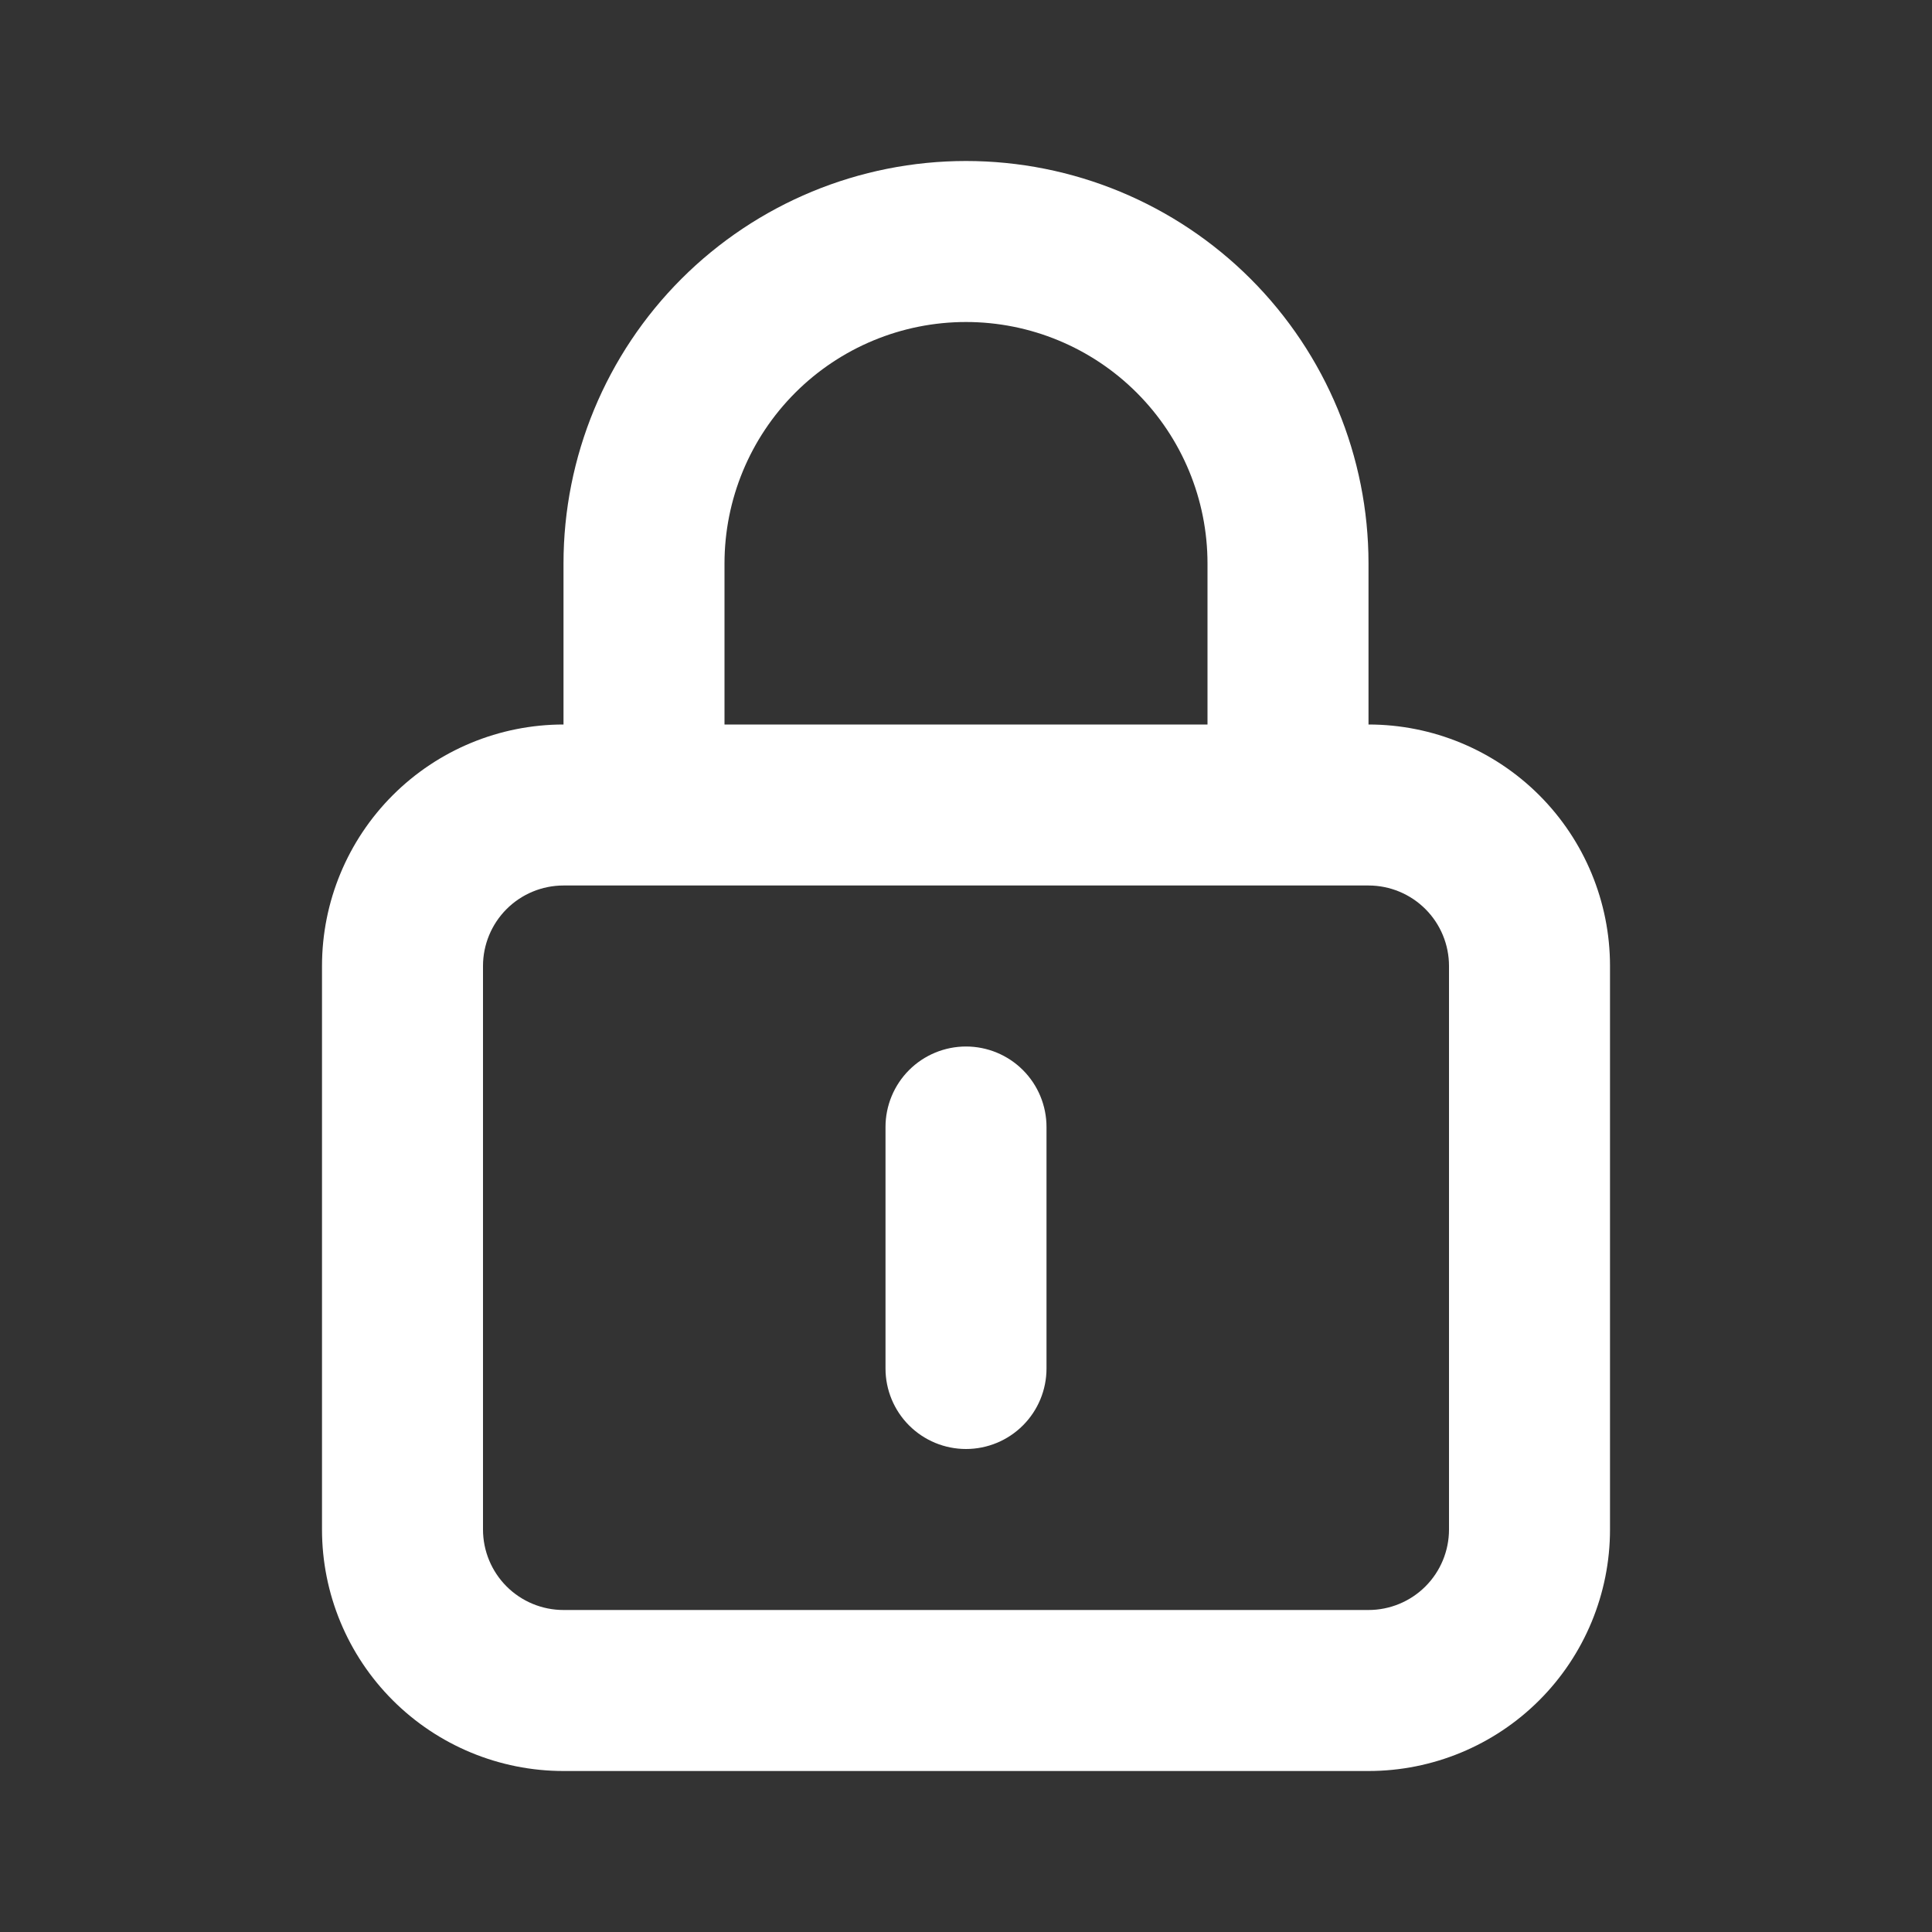 <svg width="160" height="160" viewBox="0 0 160 160" fill="none" xmlns="http://www.w3.org/2000/svg">
<rect x="0" y="0" width="160" height="160" fill="#333333" stroke="none"/>
<path d="M80 86.667C78.232 86.667 76.537 87.369 75.286 88.619C74.036 89.87 73.334 91.565 73.334 93.333V113.333C73.334 115.101 74.036 116.797 75.286 118.047C76.537 119.298 78.232 120 80 120C81.768 120 83.464 119.298 84.714 118.047C85.965 116.797 86.667 115.101 86.667 113.333V93.333C86.667 91.565 85.965 89.87 84.714 88.619C83.464 87.369 81.768 86.667 80 86.667ZM113.334 60V46.667C113.334 37.826 109.822 29.348 103.571 23.096C97.319 16.845 88.841 13.333 80 13.333C71.16 13.333 62.681 16.845 56.43 23.096C50.179 29.348 46.667 37.826 46.667 46.667V60C41.363 60 36.276 62.107 32.525 65.858C28.774 69.609 26.667 74.696 26.667 80V126.667C26.667 131.971 28.774 137.058 32.525 140.809C36.276 144.559 41.363 146.667 46.667 146.667H113.334C118.638 146.667 123.725 144.559 127.476 140.809C131.227 137.058 133.334 131.971 133.334 126.667V80C133.334 74.696 131.227 69.609 127.476 65.858C123.725 62.107 118.638 60 113.334 60ZM60 46.667C60 41.362 62.108 36.275 65.858 32.525C69.609 28.774 74.696 26.667 80 26.667C85.305 26.667 90.392 28.774 94.142 32.525C97.893 36.275 100 41.362 100 46.667V60H60V46.667ZM120 126.667C120 128.435 119.298 130.13 118.048 131.381C116.797 132.631 115.102 133.333 113.334 133.333H46.667C44.899 133.333 43.203 132.631 41.953 131.381C40.703 130.13 40 128.435 40 126.667V80C40 78.232 40.703 76.536 41.953 75.286C43.203 74.036 44.899 73.333 46.667 73.333H113.334C115.102 73.333 116.797 74.036 118.048 75.286C119.298 76.536 120 78.232 120 80V126.667Z" fill="white"/>
</svg>
